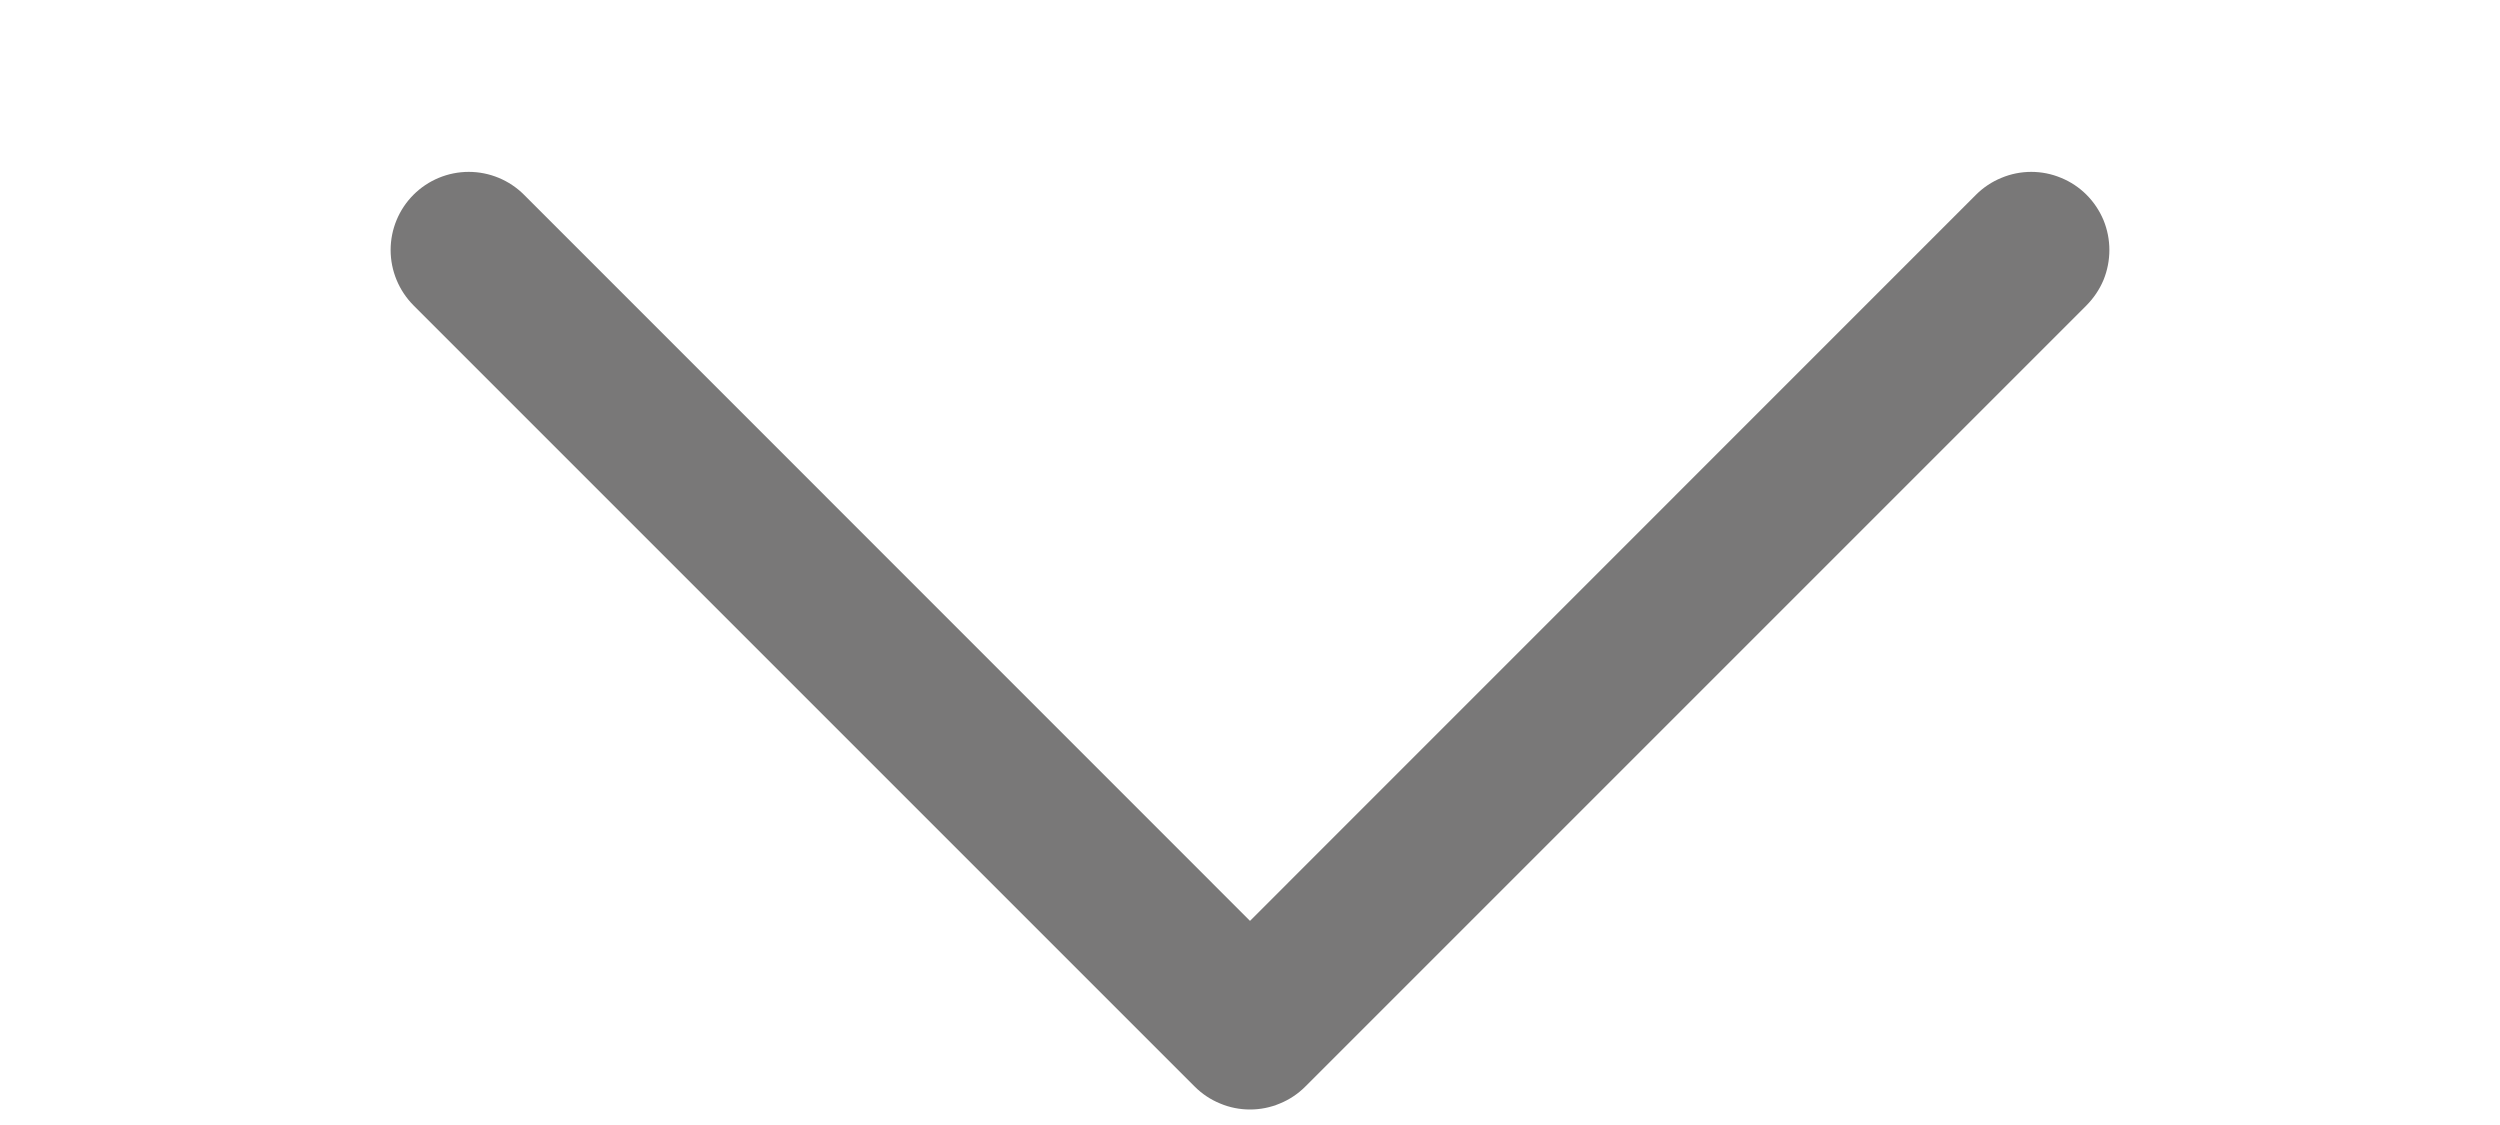 <svg preserveAspectRatio="none" width="100%" height="100%" overflow="visible" style="display: block;" viewBox="0 0 20 9" fill="none" xmlns="http://www.w3.org/2000/svg">
<g id="CaretDown" clip-path="url(#clip0_103_37)">
<path id="Vector" d="M16.692 2.443L10.442 8.693C10.384 8.751 10.315 8.797 10.239 8.828C10.163 8.86 10.082 8.876 10 8.876C9.918 8.876 9.837 8.86 9.761 8.828C9.685 8.797 9.616 8.751 9.558 8.693L3.308 2.443C3.191 2.325 3.125 2.166 3.125 2C3.125 1.834 3.191 1.675 3.308 1.558C3.425 1.441 3.584 1.375 3.75 1.375C3.916 1.375 4.075 1.441 4.192 1.558L10 7.367L15.808 1.558C15.866 1.5 15.935 1.454 16.011 1.423C16.087 1.391 16.168 1.375 16.25 1.375C16.332 1.375 16.413 1.391 16.489 1.423C16.565 1.454 16.634 1.5 16.692 1.558C16.75 1.616 16.796 1.685 16.828 1.761C16.859 1.837 16.875 1.918 16.875 2C16.875 2.082 16.859 2.164 16.828 2.24C16.796 2.316 16.75 2.384 16.692 2.443Z" fill="#797878"/>
</g>
<defs>
<clipPath id="clip0_103_37">
<rect width="20" height="9" fill="white"/>
</clipPath>
</defs>
</svg>
